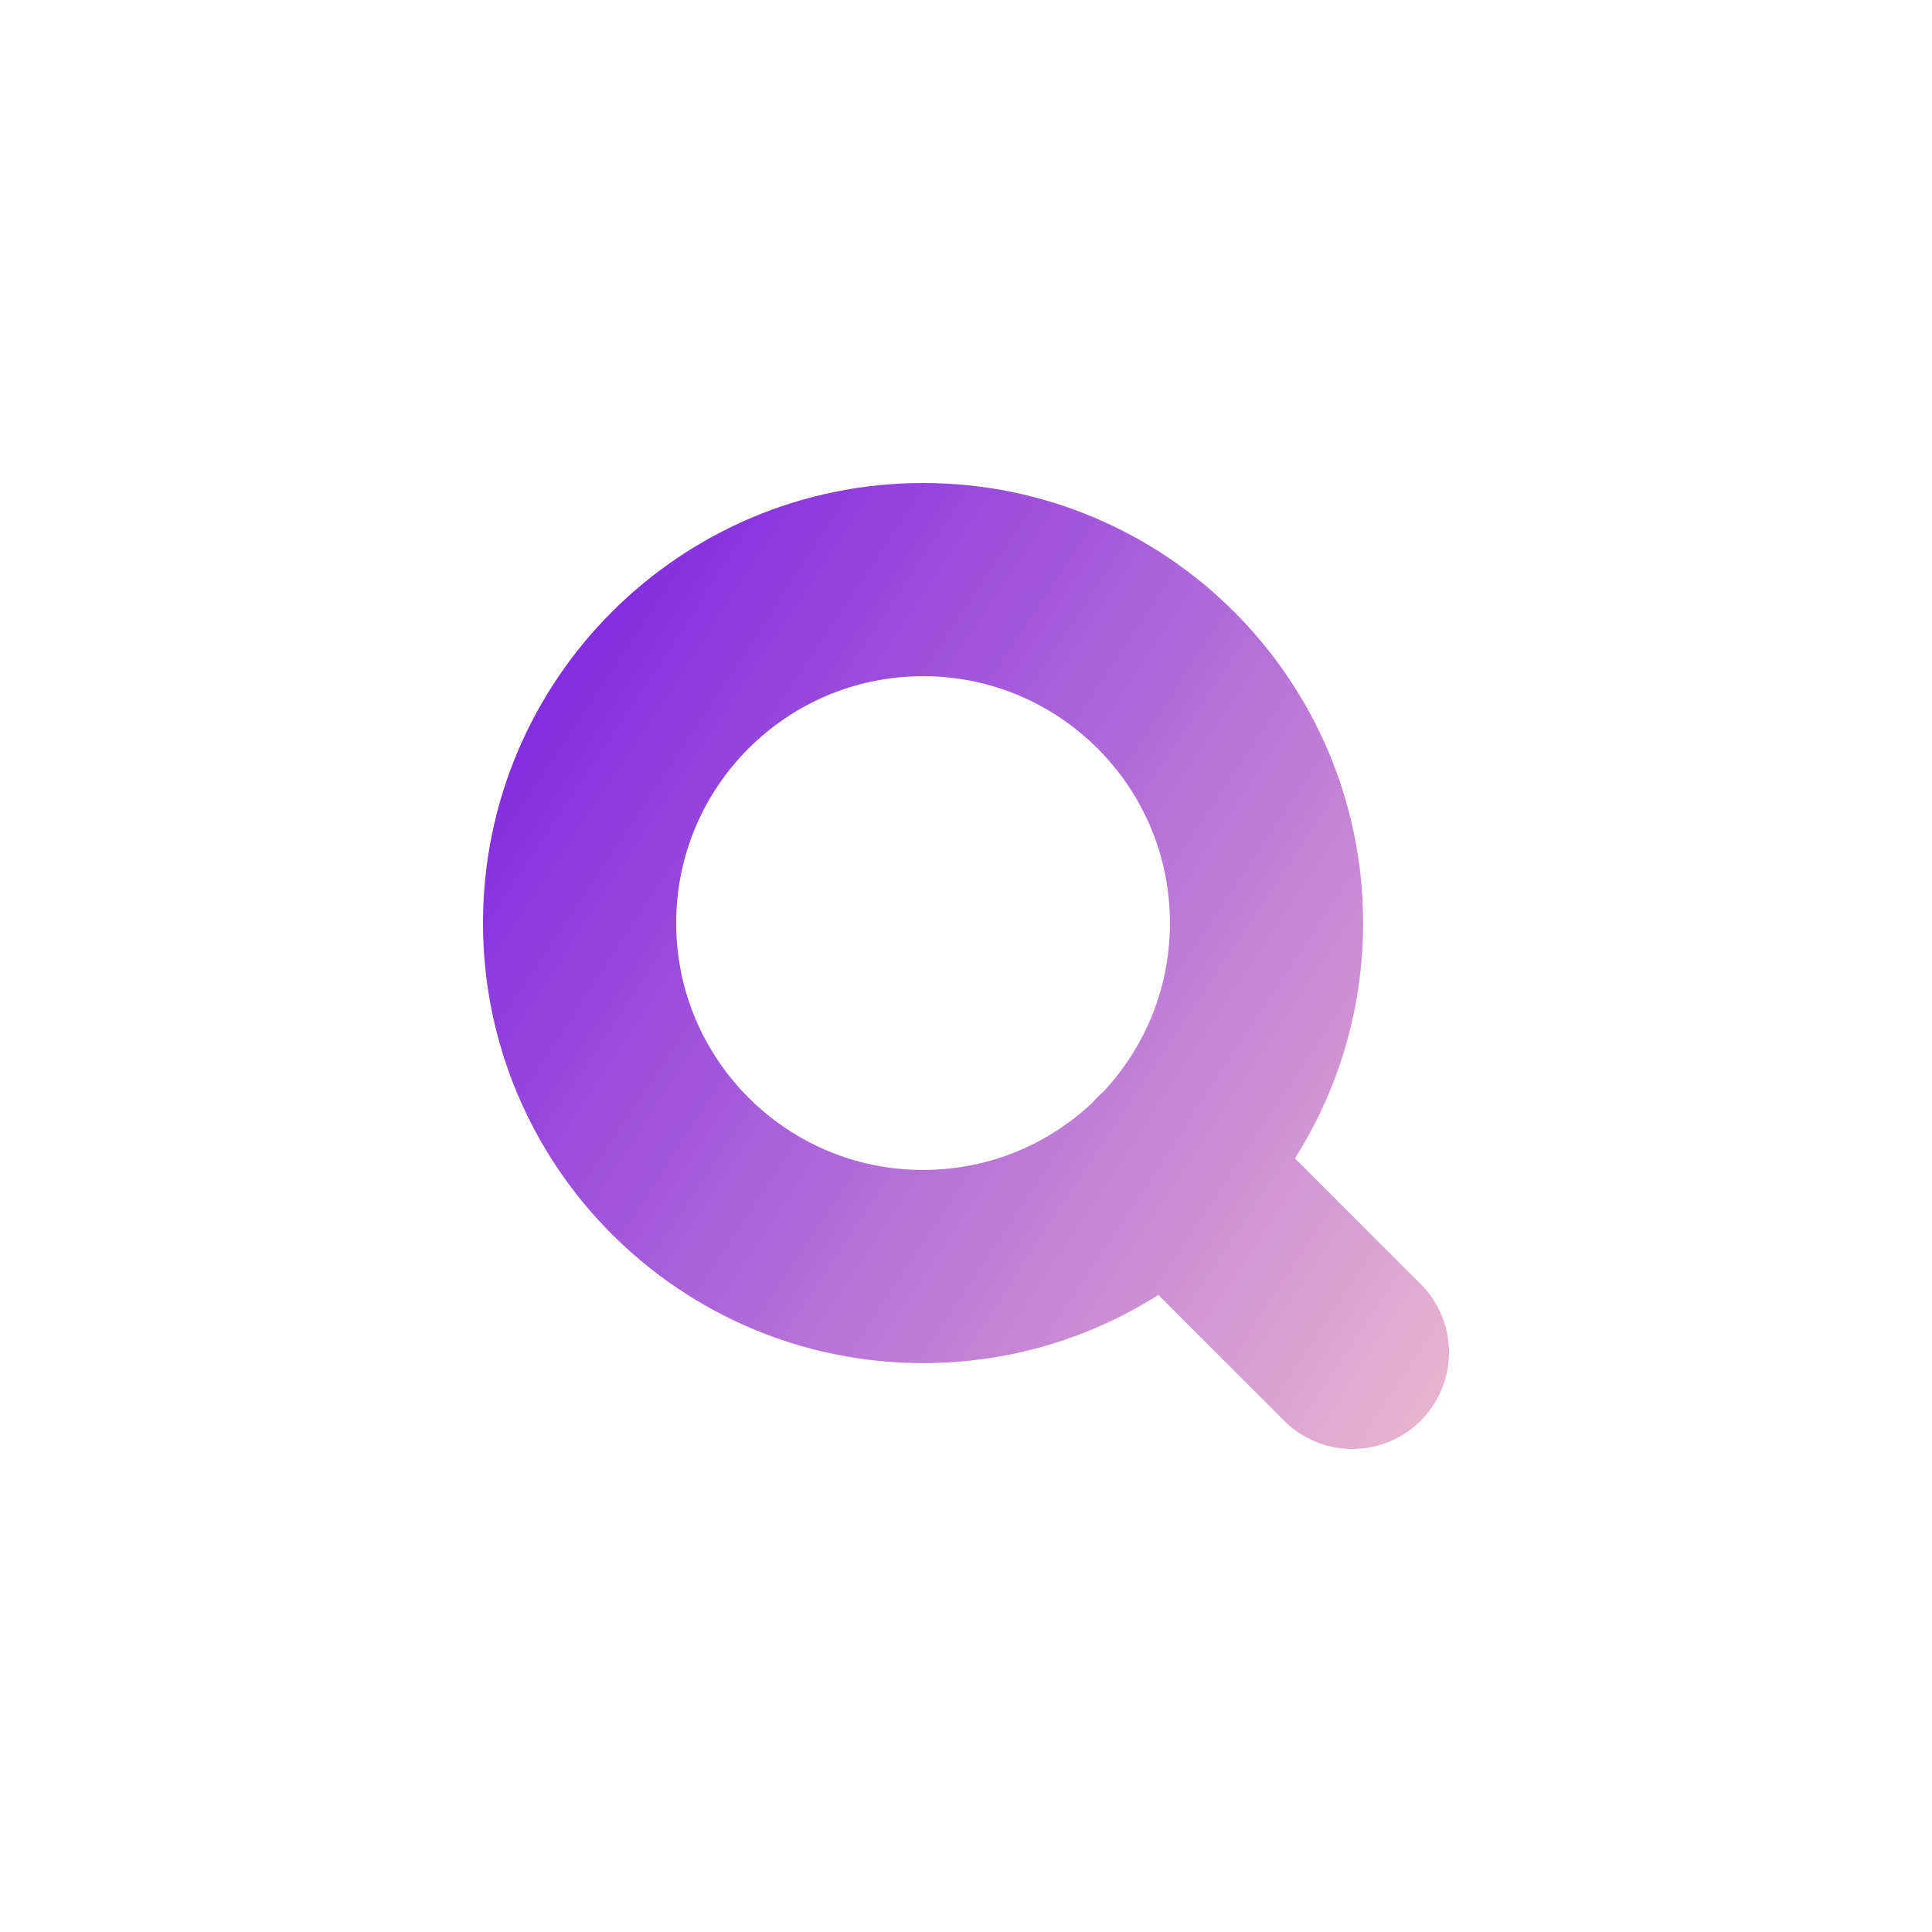 <svg width="40" height="40" viewBox="0 0 40 40" fill="none" xmlns="http://www.w3.org/2000/svg">
<path d="M28 28L24.133 24.133M26.222 19.111C26.222 23.038 23.038 26.222 19.111 26.222C15.184 26.222 12 23.038 12 19.111C12 15.184 15.184 12 19.111 12C23.038 12 26.222 15.184 26.222 19.111Z" stroke="url(#paint0_linear_3_31)" stroke-width="4" stroke-linecap="round" stroke-linejoin="round"/>
<defs>
<linearGradient id="paint0_linear_3_31" x1="4.762" y1="9.714" x2="48.952" y2="39.048" gradientUnits="userSpaceOnUse">
<stop stop-color="#6000E5"/>
<stop offset="0.695" stop-color="#FFD2CC"/>
</linearGradient>
</defs>
</svg>

